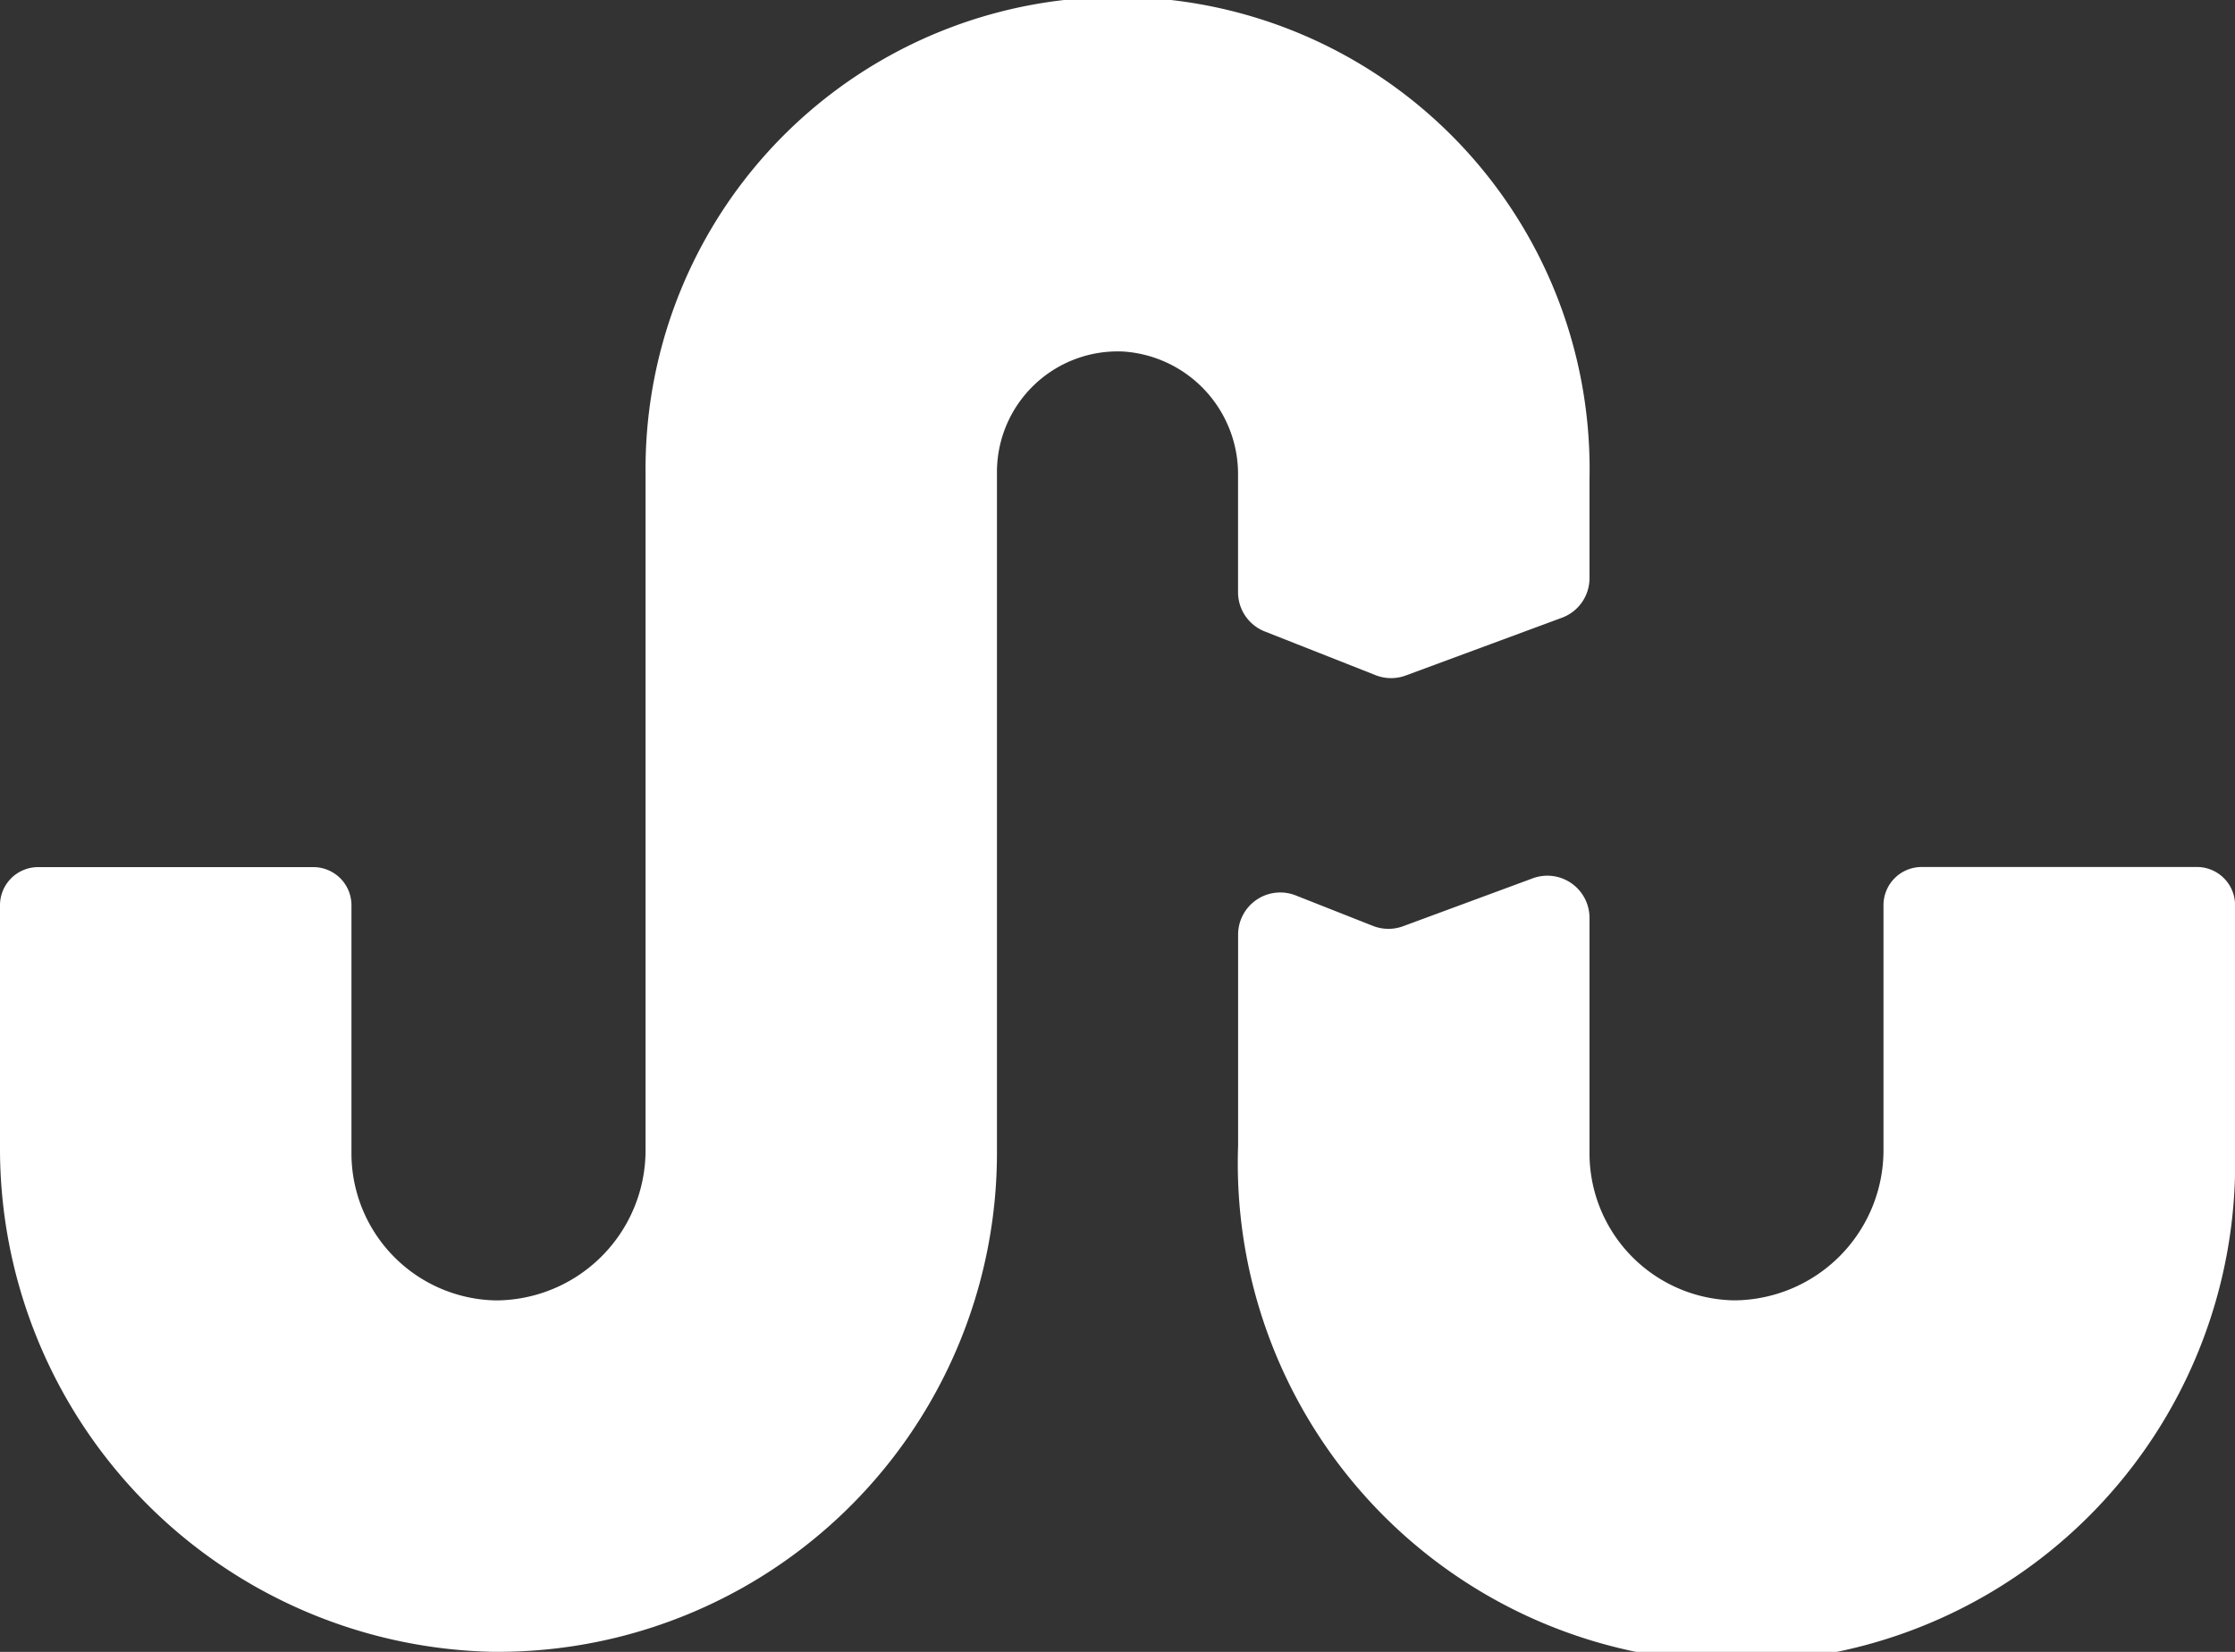 <svg xmlns="http://www.w3.org/2000/svg" width="37.647" height="27.827" viewBox="0 0 37.647 27.827">
  <rect x="0" y="0" width="37.647" height="27.827" fill="#333333" stroke="none"/>
  <g id="Group_3537" data-name="Group 3537" transform="translate(0 0)">
    <path id="Path_1483" data-name="Path 1483" d="M239.132,214.269v4.115a2.53,2.53,0,0,1-2.518,2.541,2.479,2.479,0,0,1-2.434-2.476v-3.967a.71.71,0,0,0-.957-.666l-2.184.807a.711.711,0,0,1-.507-.006l-1.3-.513a.71.71,0,0,0-.971.661v3.556a8.4,8.4,0,1,0,16.793.127v-4.181a.642.642,0,0,0-.642-.642h-4.636A.643.643,0,0,0,239.132,214.269Z" transform="translate(-207.406 -199.02)" fill="#fff"/>
    <path id="Path_1484" data-name="Path 1484" d="M20.854,61.754V63.72a.71.71,0,0,0,.45.661l1.868.737a.71.71,0,0,0,.507.005l2.631-.973a.71.71,0,0,0,.464-.666V61.815a7.951,7.951,0,1,0-15.9-.121V73.108A2.53,2.53,0,0,1,8.354,75.65,2.479,2.479,0,0,1,5.92,73.174V68.993a.642.642,0,0,0-.642-.642H.642A.642.642,0,0,0,0,68.993v4.053a8.479,8.479,0,0,0,8.266,8.523,8.406,8.406,0,0,0,8.527-8.4V61.694a2.033,2.033,0,0,1,2.133-2.028A2.07,2.07,0,0,1,20.854,61.754Z" transform="translate(0 -53.744)" fill="#fff"/>
  </g>
</svg>
